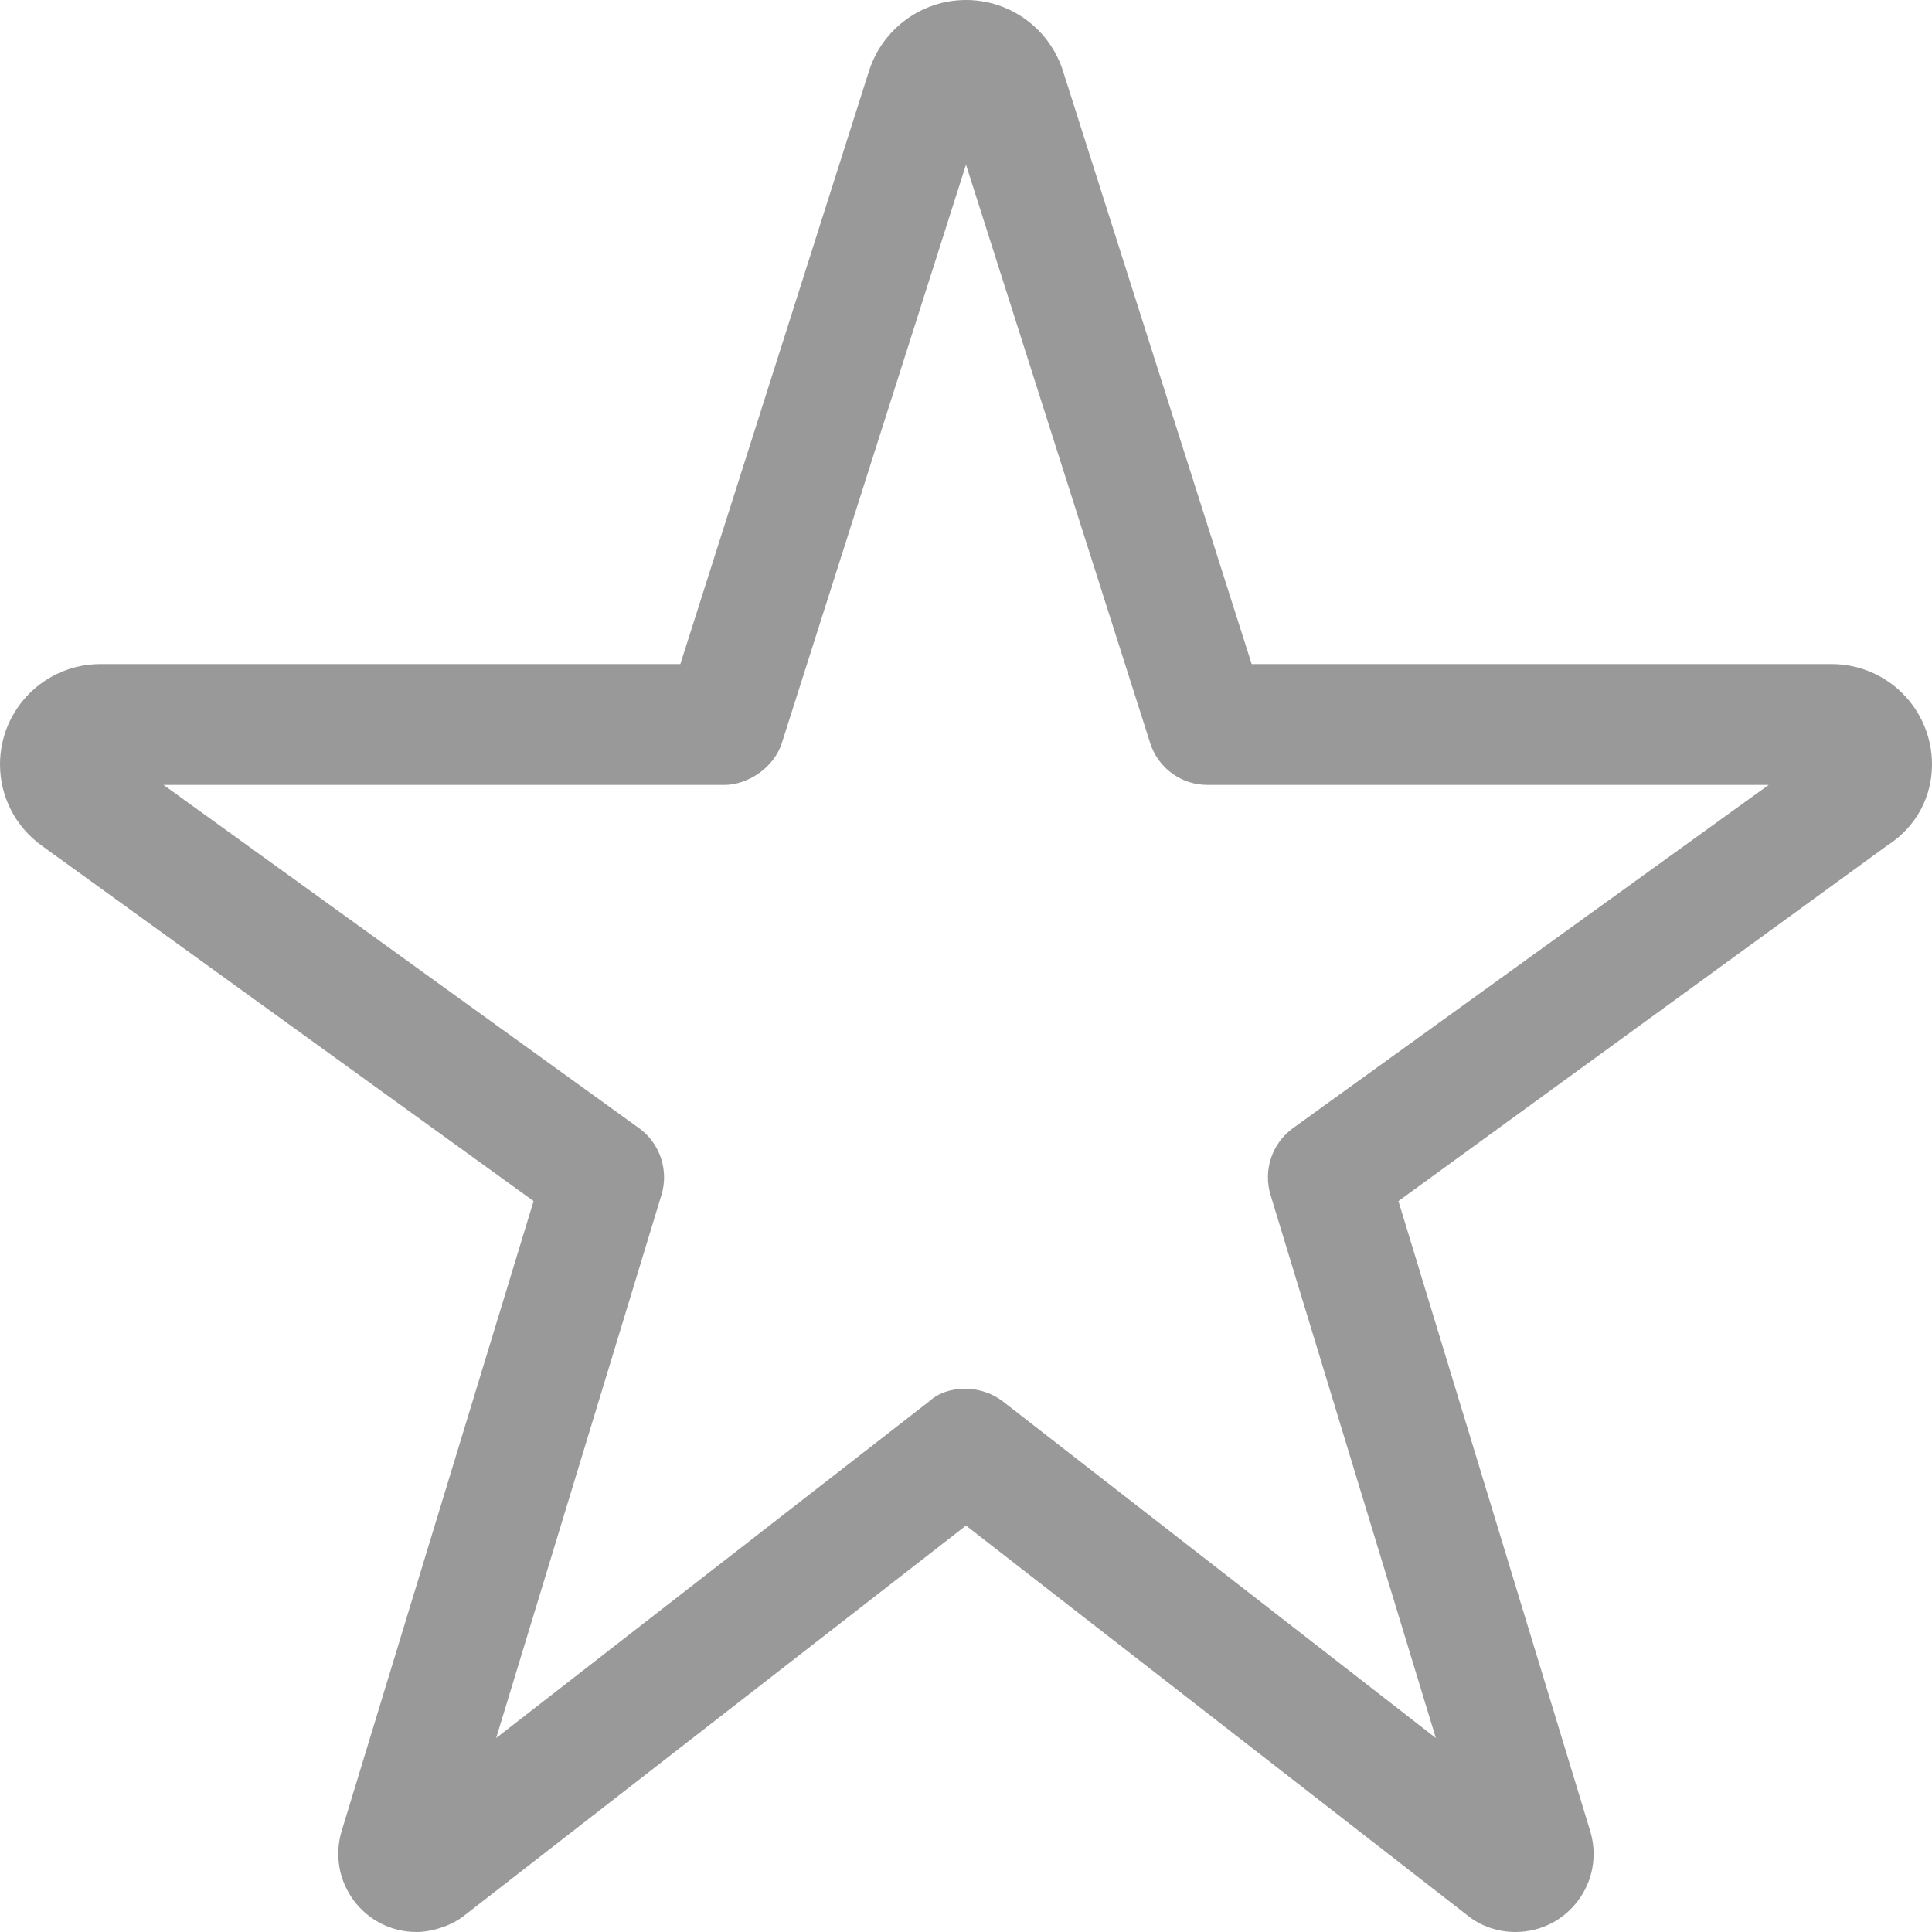 <svg width="22" height="22" viewBox="0 0 22 22" fill="none" xmlns="http://www.w3.org/2000/svg">
    <path
        d="M9.896 0.807C10.05 0.326 10.497 0 11 0C11.503 0 11.95 0.326 12.104 0.807L14.253 7.562H20.857C21.489 7.562 22 8.074 22 8.705C22 9.071 21.824 9.414 21.489 9.629L15.924 13.677L18.107 20.848C18.283 21.424 17.854 22 17.256 22C17.059 22 16.865 21.936 16.71 21.811L11 17.372L5.289 21.811C5.135 21.936 4.903 22 4.744 22C4.145 22 3.717 21.424 3.891 20.848L6.076 13.677L0.474 9.629C0.176 9.414 0 9.071 0 8.705C0 8.074 0.511 7.562 1.143 7.562H7.747L9.896 0.807ZM11 1.875L8.903 8.461C8.813 8.744 8.512 8.938 8.25 8.938H1.862L7.279 12.848C7.515 13.02 7.618 13.325 7.532 13.608L5.65 19.791L10.579 15.959C10.79 15.765 11.172 15.765 11.421 15.959L16.35 19.791L14.468 13.608C14.382 13.325 14.485 13.02 14.721 12.848L20.14 8.938H13.75C13.449 8.938 13.187 8.744 13.097 8.461L11 1.875Z"
        fill="#999999" />
</svg>